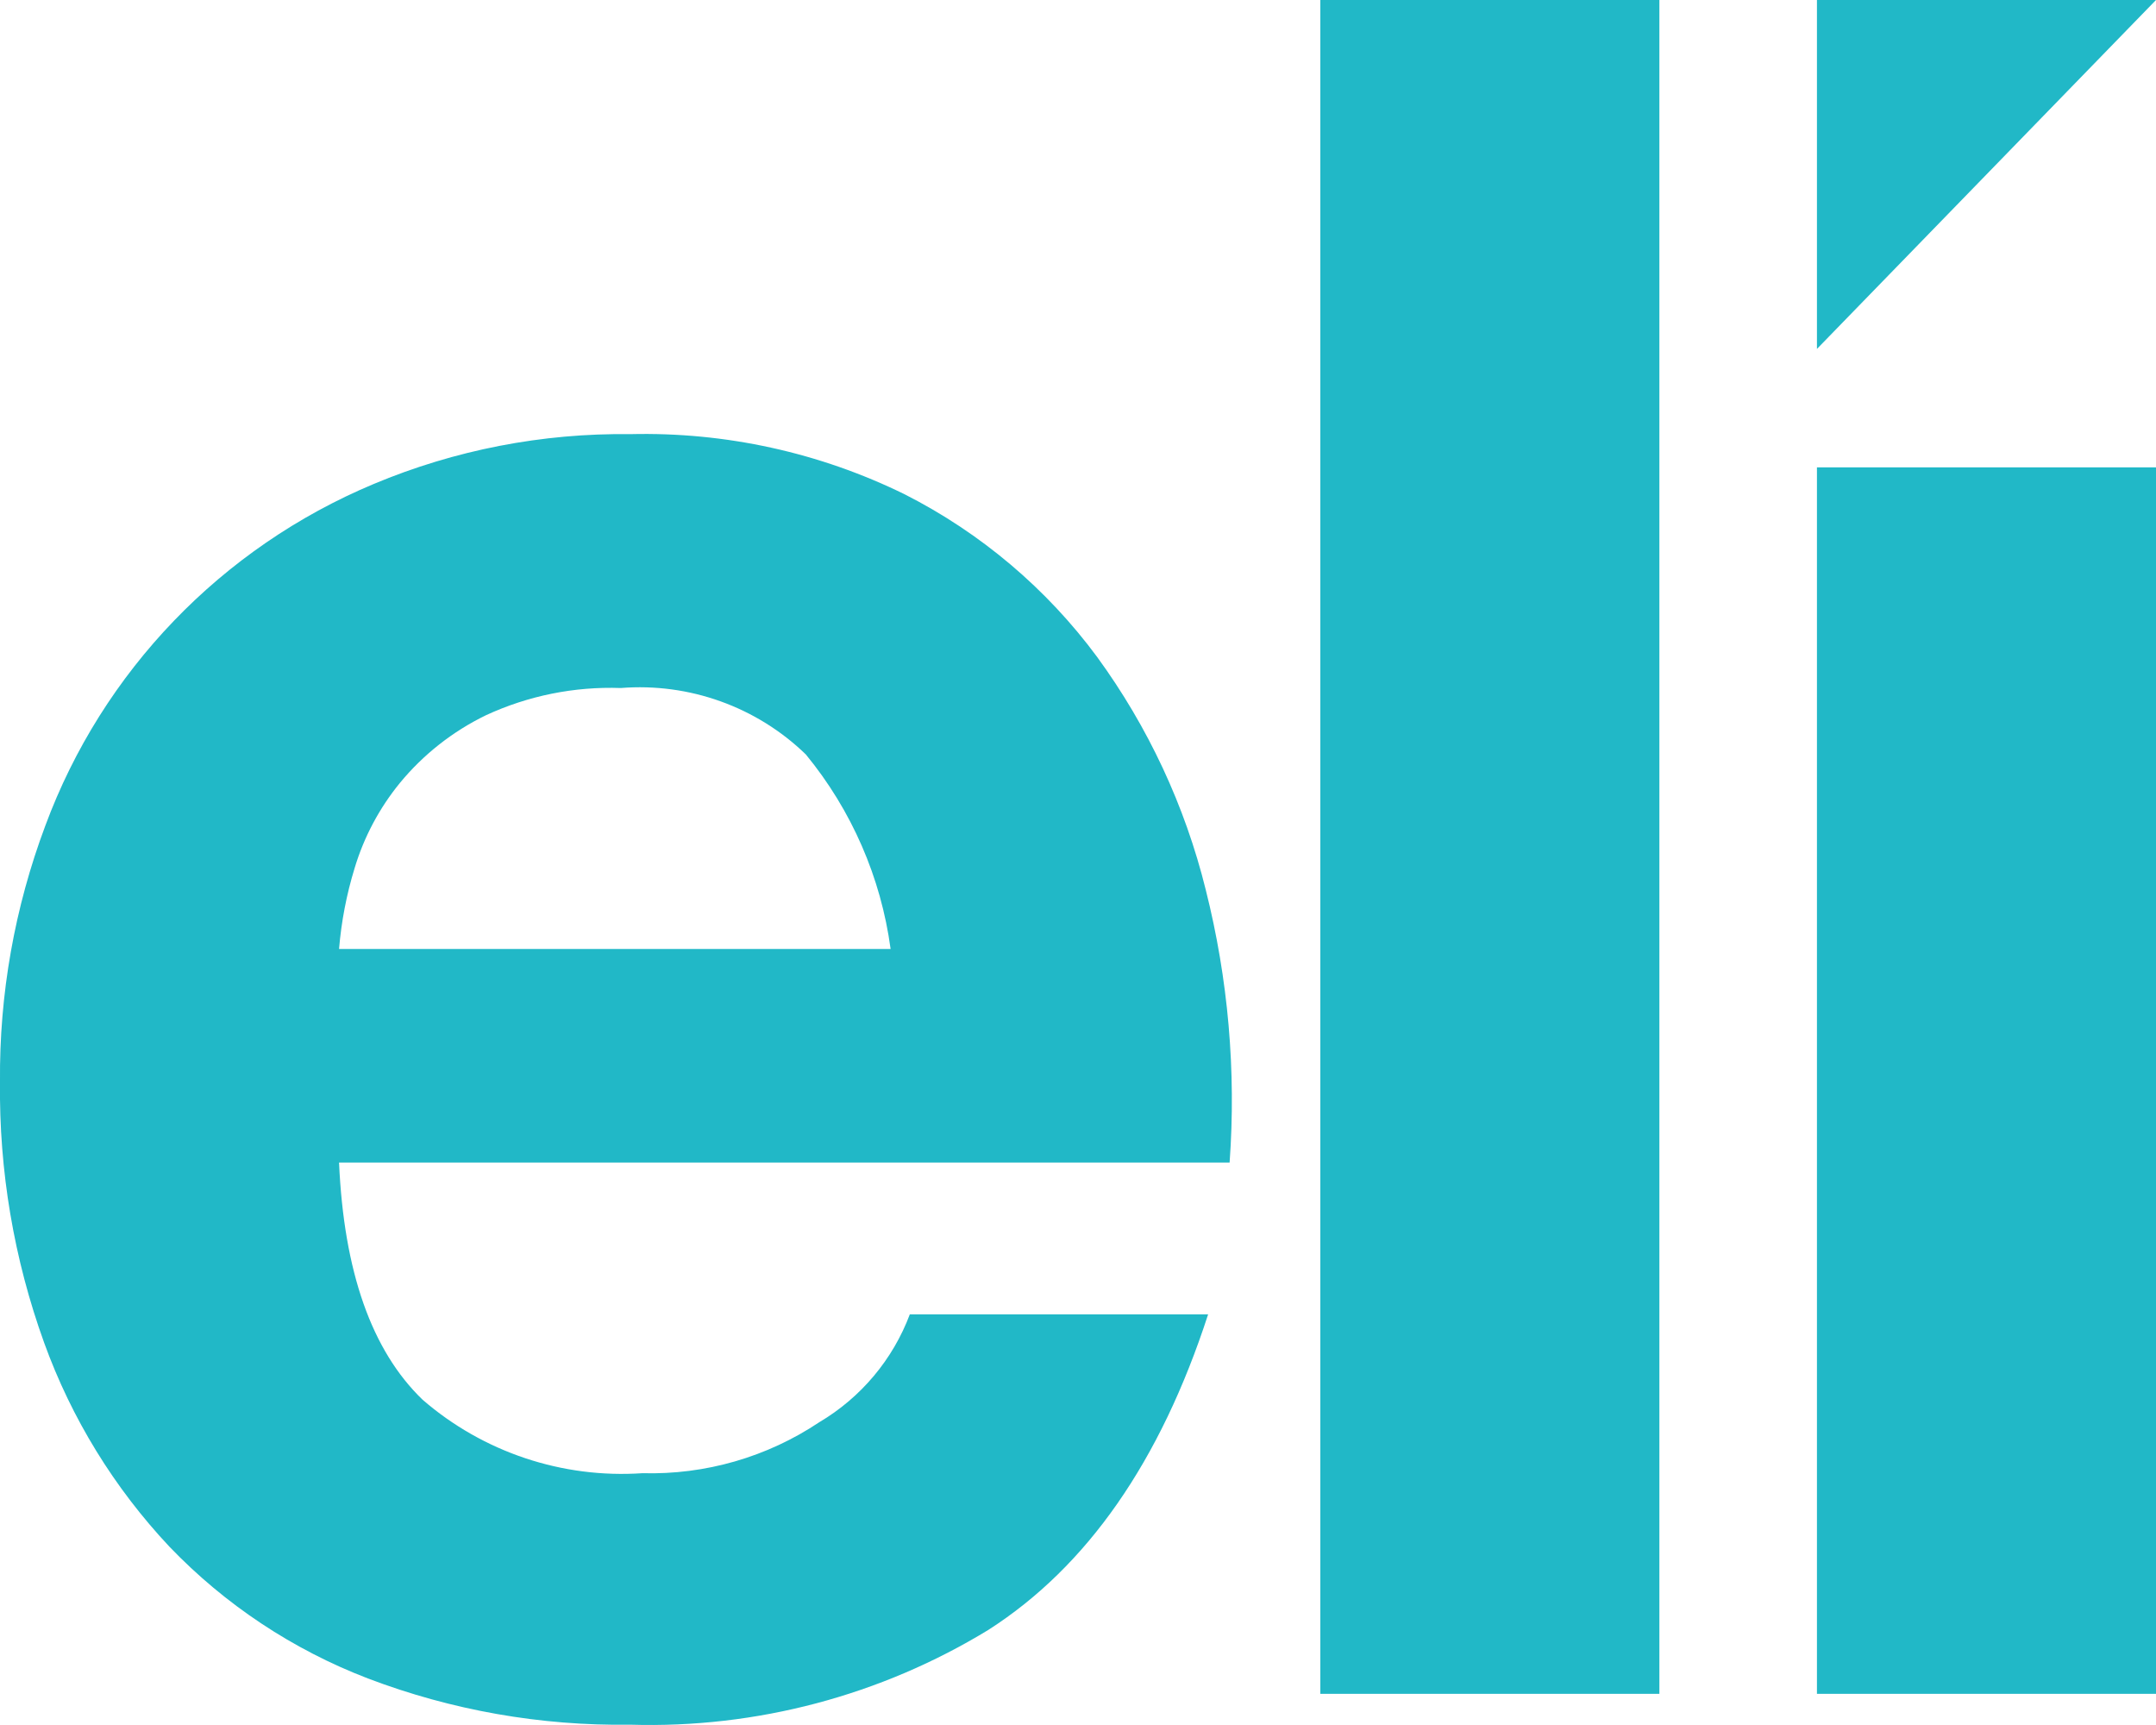 <?xml version="1.0" encoding="UTF-8" standalone="no"?>
<!DOCTYPE svg PUBLIC "-//W3C//DTD SVG 1.1//EN" "http://www.w3.org/Graphics/SVG/1.1/DTD/svg11.dtd">
<svg width="100%" height="100%" viewBox="0 0 50 40" version="1.1" xmlns="http://www.w3.org/2000/svg" xmlns:xlink="http://www.w3.org/1999/xlink" xml:space="preserve" style="fill-rule:evenodd;clip-rule:evenodd;stroke-linejoin:round;stroke-miterlimit:2;">
    <path id="Path" d="M14.618,39.993c2.925,0.088 5.813,-0.678 8.306,-2.2c2.289,-1.467 3.987,-3.906 5.094,-7.316l-6.918,0c-0.393,1.047 -1.134,1.93 -2.1,2.502c-1.209,0.808 -2.643,1.222 -4.1,1.182c-1.86,0.127 -3.695,-0.487 -5.1,-1.704c-1.181,-1.138 -1.826,-2.971 -1.937,-5.5l20.653,0c0.154,-2.125 -0.033,-4.261 -0.554,-6.327c-0.481,-1.944 -1.336,-3.776 -2.519,-5.397c-1.17,-1.583 -2.697,-2.874 -4.457,-3.768c-1.977,-0.972 -4.163,-1.451 -6.368,-1.398c-2.043,-0.026 -4.069,0.367 -5.952,1.156c-3.531,1.478 -6.29,4.348 -7.614,7.921c-0.713,1.9 -1.07,3.913 -1.052,5.941c-0.024,2.061 0.323,4.111 1.024,6.051c0.635,1.757 1.625,3.367 2.907,4.731c1.288,1.342 2.859,2.385 4.6,3.053c1.942,0.739 4.008,1.103 6.087,1.073Zm35.382,-0.715l0,-28.441l-7.863,0l0,28.441l7.863,0Zm-11.517,0l0,-39.278l-7.863,0l0,39.278l7.863,0Zm-17.829,-17.273c-0.223,-1.655 -0.903,-3.217 -1.966,-4.511c-1.139,-1.104 -2.705,-1.666 -4.291,-1.54c-1.079,-0.038 -2.151,0.179 -3.129,0.632c-0.77,0.374 -1.45,0.909 -1.993,1.568c-0.478,0.585 -0.836,1.258 -1.052,1.98c-0.187,0.609 -0.307,1.236 -0.36,1.871l12.791,0Zm29.346,-22.005l-7.863,0l0,8.091l7.863,-8.091Z" style="fill:#21B8C7;"/>
</svg>

